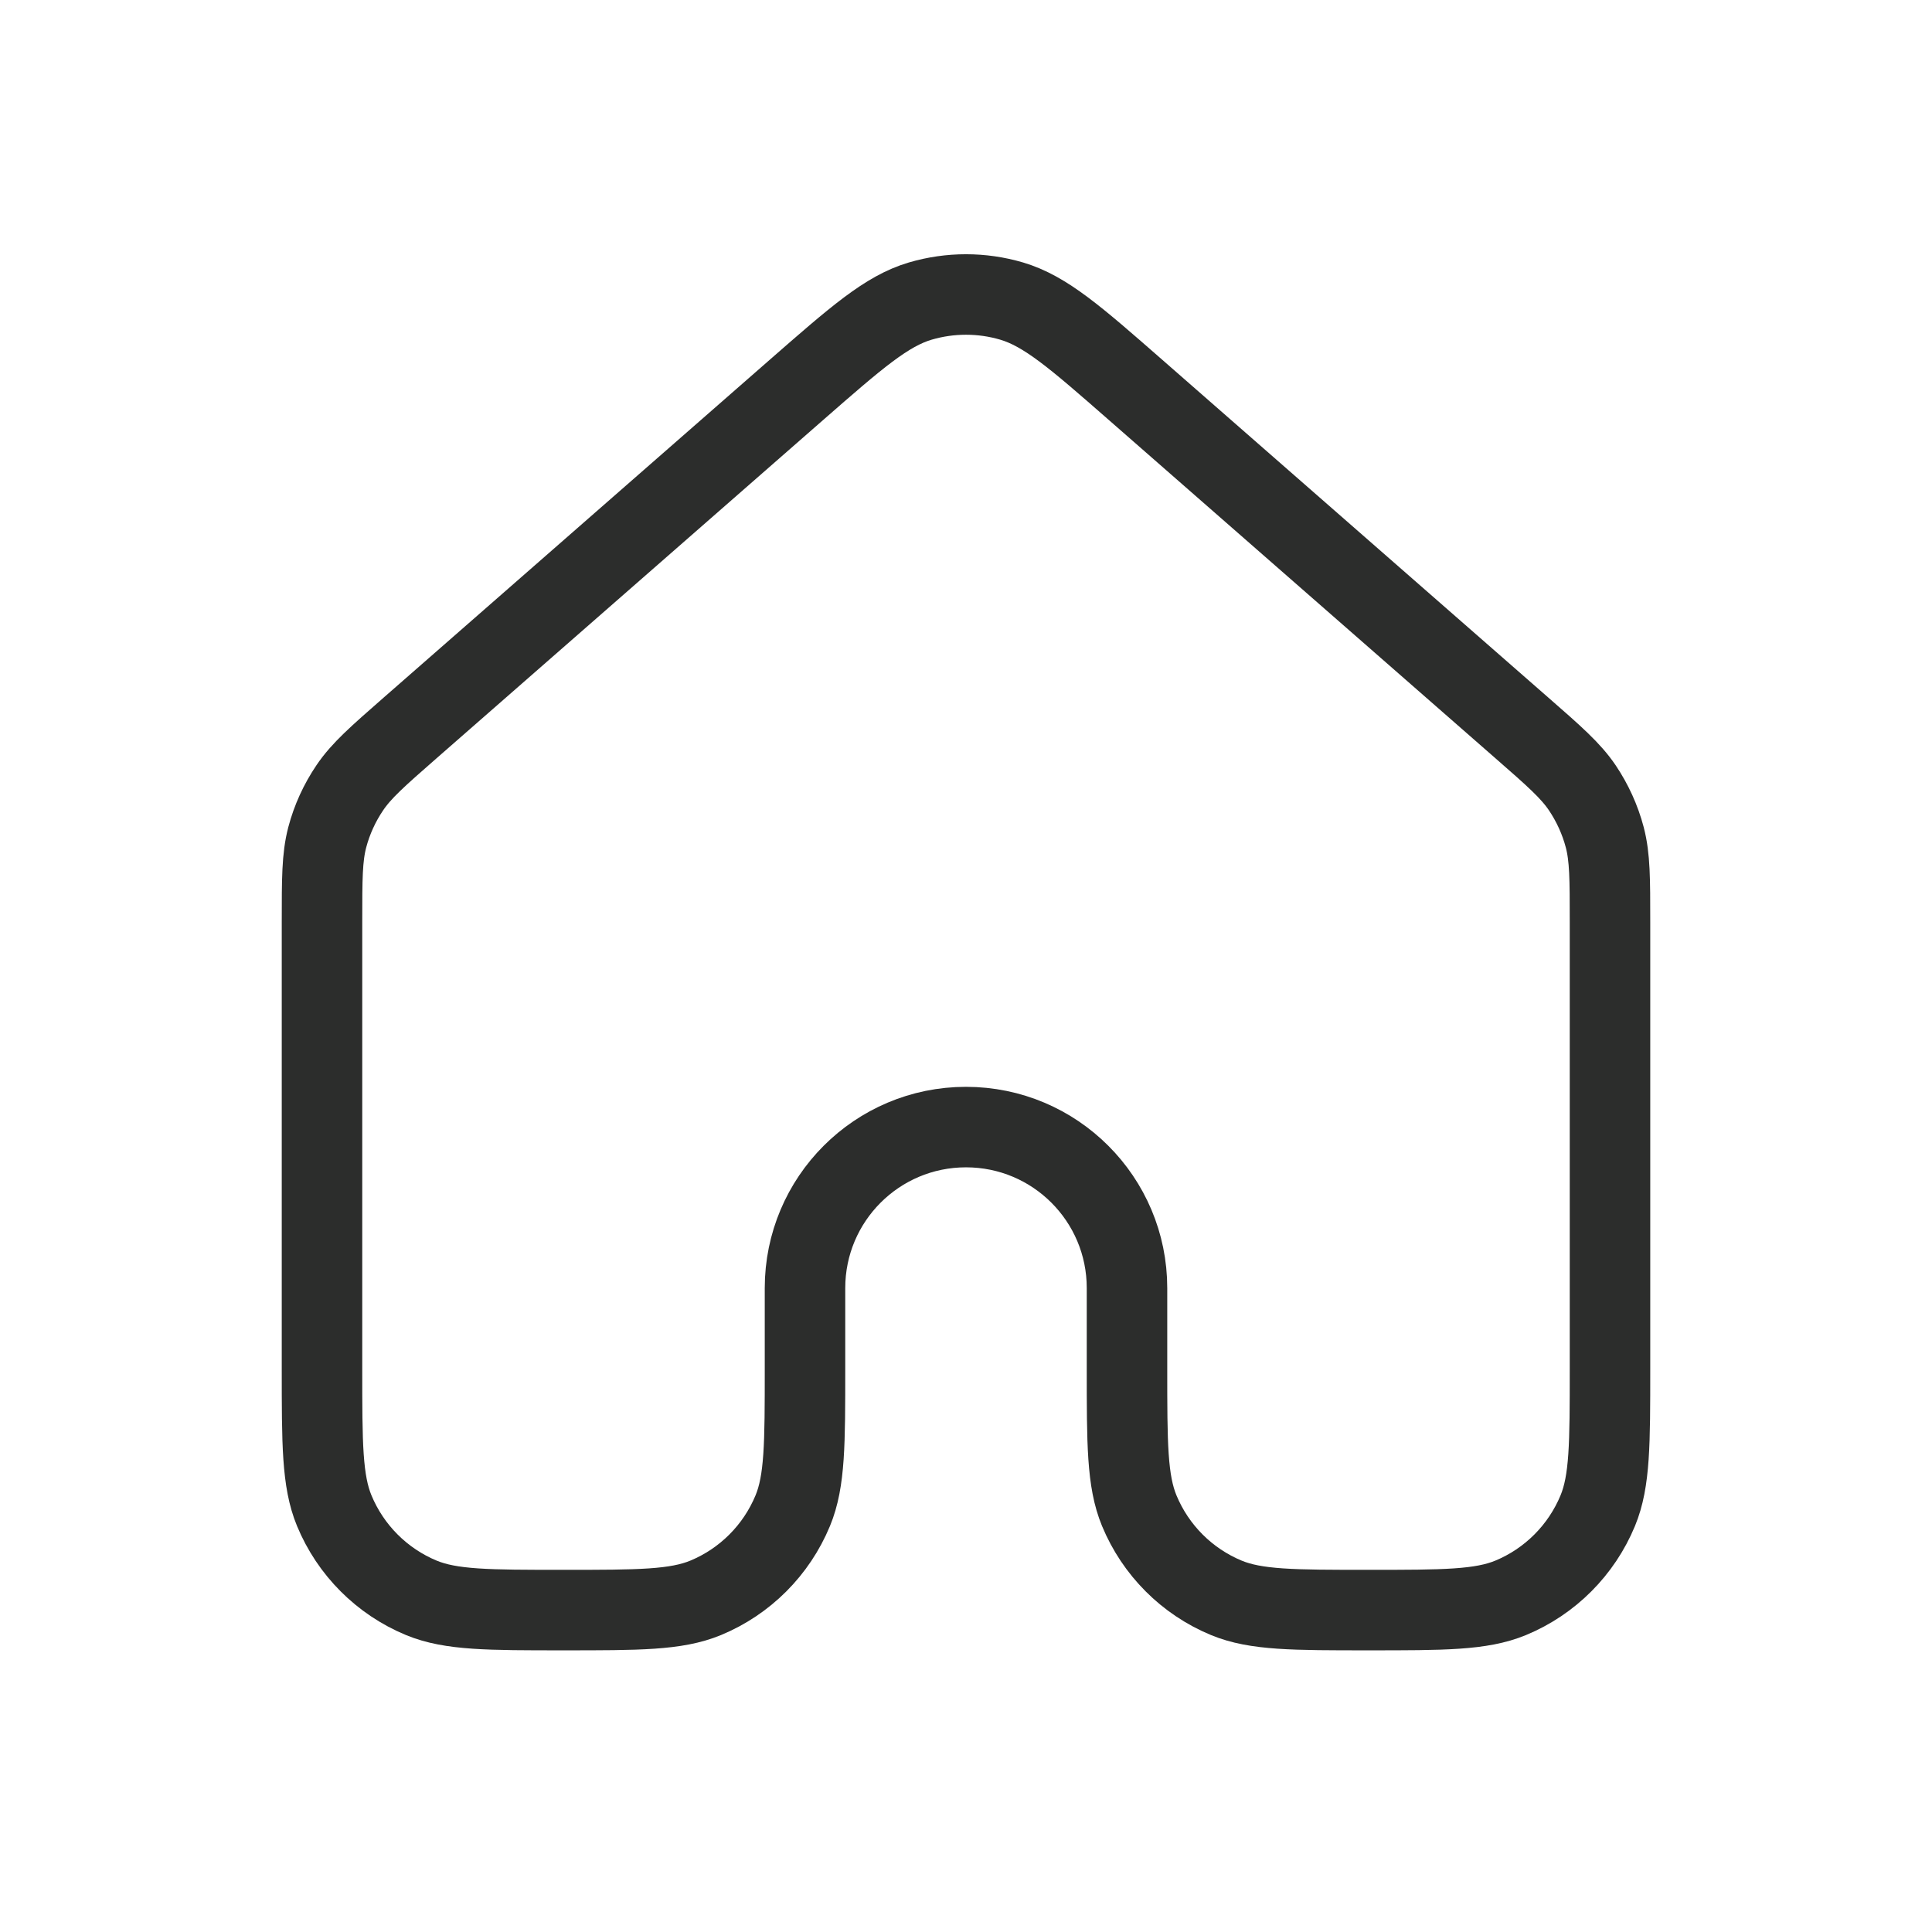 <svg width="24" height="24" viewBox="0 0 24 24" fill="none" xmlns="http://www.w3.org/2000/svg">
<path d="M20 17.001V11.453C20 10.918 20 10.651 19.935 10.402C19.877 10.182 19.782 9.974 19.655 9.785C19.51 9.572 19.31 9.396 18.907 9.044L14.107 4.844C13.361 4.191 12.988 3.865 12.567 3.74C12.197 3.631 11.803 3.631 11.432 3.74C11.013 3.864 10.64 4.191 9.894 4.843L5.093 9.044C4.691 9.396 4.49 9.572 4.346 9.785C4.218 9.974 4.123 10.182 4.065 10.402C4 10.651 4 10.918 4 11.453V17.001C4 17.933 4 18.398 4.152 18.766C4.355 19.256 4.744 19.646 5.234 19.849C5.602 20.001 6.068 20.001 7 20.001C7.932 20.001 8.398 20.001 8.766 19.849C9.256 19.646 9.645 19.256 9.848 18.766C10 18.398 10 17.932 10 17.001V16.001C10 14.896 10.895 14.001 12 14.001C13.105 14.001 14 14.896 14 16.001V17.001C14 17.932 14 18.398 14.152 18.766C14.355 19.256 14.744 19.646 15.234 19.849C15.602 20.001 16.068 20.001 17 20.001C17.932 20.001 18.398 20.001 18.766 19.849C19.256 19.646 19.645 19.256 19.848 18.766C20 18.398 20 17.933 20 17.001Z" stroke="#2C2D2C" stroke-linecap="round" stroke-linejoin="round"/>
</svg>
